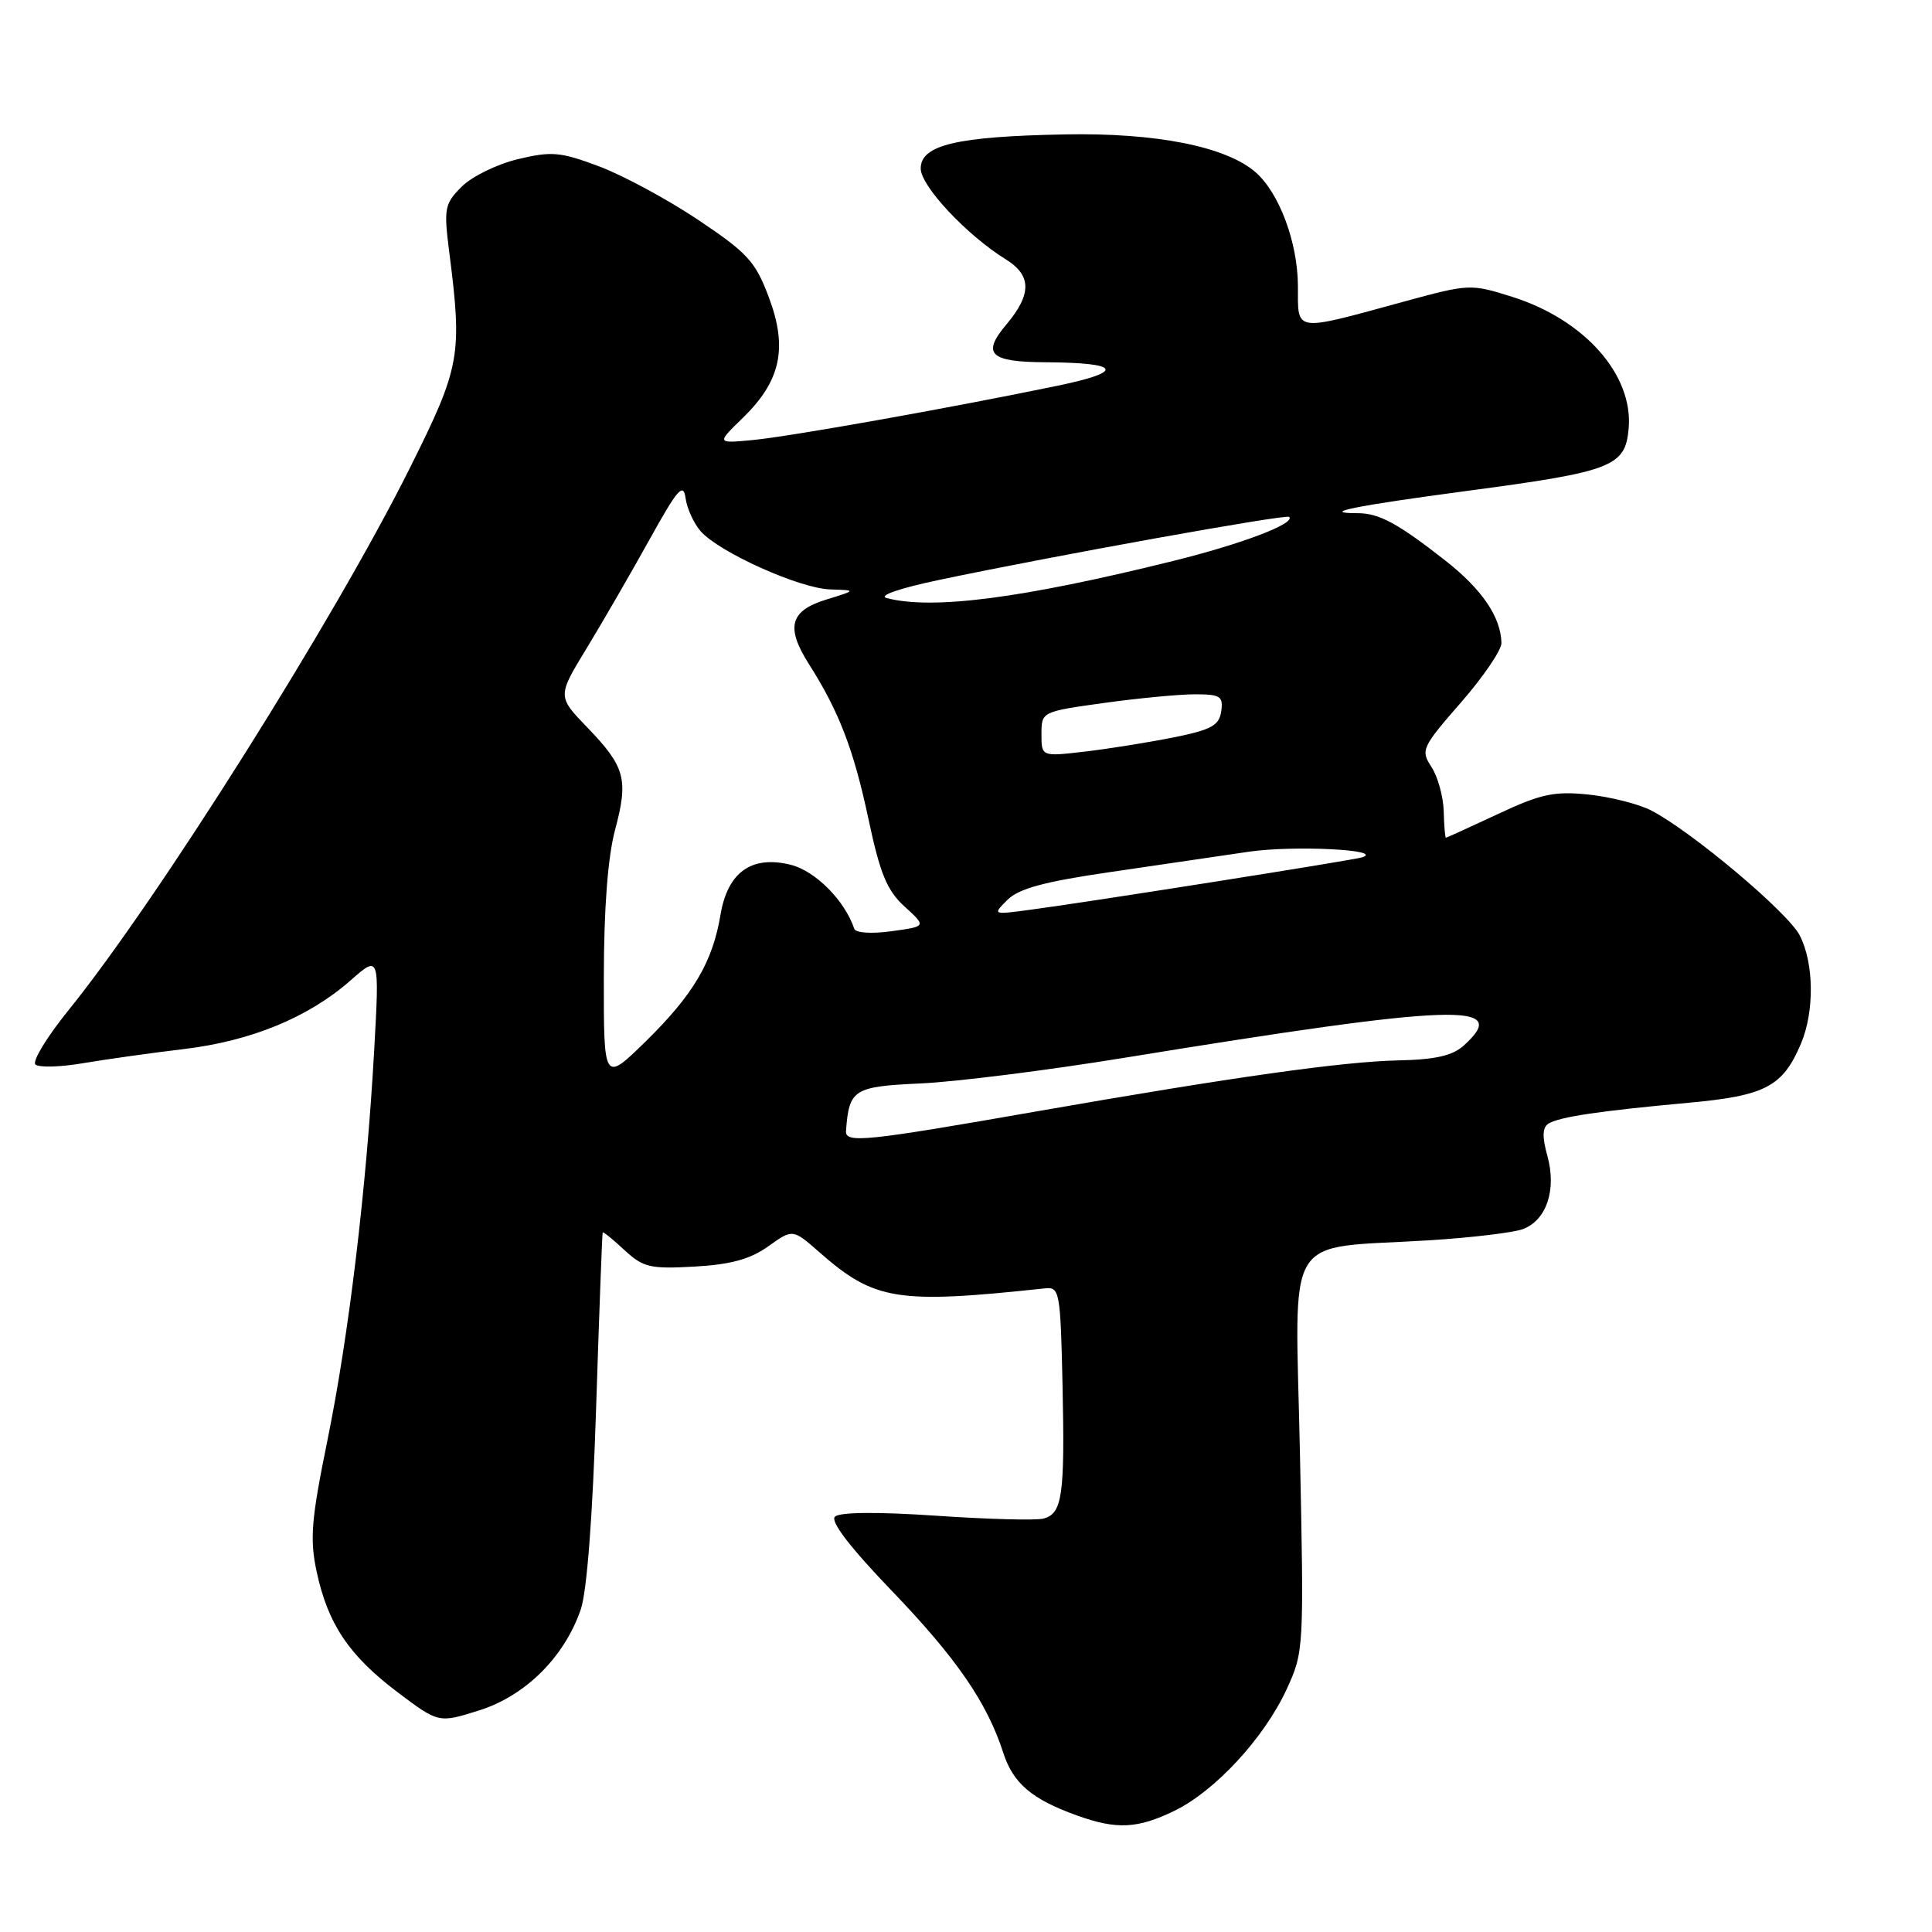 <?xml version="1.0" encoding="UTF-8" standalone="no"?>
<!DOCTYPE svg PUBLIC "-//W3C//DTD SVG 1.1//EN" "http://www.w3.org/Graphics/SVG/1.1/DTD/svg11.dtd" >
<svg xmlns="http://www.w3.org/2000/svg" xmlns:xlink="http://www.w3.org/1999/xlink" version="1.1" viewBox="0 0 256 256">
 <g >
 <path fill="currentColor"
d=" M 155.60 239.95 C 160.99 237.34 167.48 230.32 170.47 223.87 C 172.77 218.90 172.79 218.53 172.25 192.58 C 171.63 162.53 169.77 165.57 189.50 164.34 C 195.00 163.99 200.52 163.33 201.77 162.87 C 204.91 161.71 206.28 157.67 205.04 153.18 C 204.33 150.61 204.37 149.39 205.19 148.88 C 206.63 147.99 211.98 147.20 223.77 146.12 C 233.94 145.19 236.23 143.98 238.64 138.28 C 240.44 134.02 240.37 127.61 238.47 123.94 C 236.89 120.88 224.13 110.15 218.79 107.39 C 217.13 106.53 213.39 105.59 210.47 105.28 C 205.93 104.82 204.18 105.19 198.47 107.87 C 194.79 109.59 191.69 111.00 191.59 111.00 C 191.48 111.00 191.35 109.41 191.30 107.47 C 191.24 105.54 190.51 102.90 189.68 101.63 C 188.22 99.41 188.39 99.04 193.58 93.09 C 196.56 89.67 198.98 86.11 198.95 85.19 C 198.86 81.73 196.36 78.07 191.48 74.25 C 185.21 69.34 182.73 68.00 179.90 68.00 C 174.71 68.00 179.50 67.03 194.45 65.04 C 213.71 62.48 215.39 61.82 215.81 56.71 C 216.40 49.63 209.92 42.34 200.37 39.33 C 194.88 37.60 194.67 37.61 186.15 39.93 C 171.24 44.00 172.00 44.11 171.98 37.86 C 171.95 32.13 169.52 25.59 166.39 22.84 C 162.50 19.42 153.19 17.57 141.06 17.81 C 126.76 18.08 122.00 19.21 122.00 22.33 C 122.00 24.65 128.10 31.16 133.25 34.35 C 136.71 36.48 136.73 38.98 133.34 43.01 C 130.06 46.90 131.15 47.96 138.50 48.00 C 148.59 48.06 149.16 49.25 140.00 51.14 C 125.47 54.14 104.72 57.83 99.72 58.31 C 94.94 58.76 94.94 58.76 98.42 55.38 C 103.45 50.49 104.40 46.14 101.89 39.43 C 100.10 34.65 99.08 33.53 92.49 29.12 C 88.43 26.41 82.52 23.22 79.37 22.04 C 74.25 20.12 73.09 20.02 68.62 21.09 C 65.87 21.75 62.52 23.39 61.18 24.73 C 58.91 27.00 58.79 27.60 59.52 33.34 C 61.28 47.12 61.01 48.59 54.29 62.05 C 44.29 82.09 20.82 119.35 9.05 133.89 C 6.21 137.41 4.25 140.63 4.69 141.05 C 5.14 141.47 7.97 141.40 11.00 140.88 C 14.03 140.37 20.03 139.52 24.34 139.01 C 33.28 137.94 40.86 134.82 46.44 129.92 C 50.28 126.54 50.28 126.54 49.59 139.02 C 48.56 157.45 46.23 176.90 43.39 190.83 C 41.24 201.38 41.03 203.91 41.96 208.26 C 43.45 215.20 46.24 219.36 52.67 224.22 C 58.12 228.33 58.12 228.33 63.51 226.63 C 69.62 224.70 74.78 219.58 76.95 213.27 C 77.77 210.91 78.53 200.93 78.99 186.50 C 79.40 173.85 79.79 163.41 79.86 163.30 C 79.94 163.19 81.24 164.24 82.75 165.65 C 85.23 167.94 86.15 168.16 92.02 167.83 C 96.82 167.56 99.40 166.85 101.79 165.15 C 105.04 162.83 105.04 162.83 108.54 165.90 C 115.88 172.35 118.84 172.82 138.50 170.71 C 140.40 170.51 140.52 171.18 140.79 183.50 C 141.11 198.15 140.77 200.57 138.26 201.22 C 137.29 201.48 130.89 201.31 124.04 200.84 C 116.18 200.31 111.24 200.36 110.63 200.97 C 110.00 201.60 112.66 205.06 118.10 210.72 C 126.73 219.70 130.79 225.58 132.95 232.29 C 134.26 236.32 136.75 238.43 142.76 240.58 C 147.99 242.45 150.72 242.31 155.60 239.95 Z  M 112.10 149.85 C 112.51 144.34 113.08 143.97 122.00 143.56 C 126.67 143.35 138.82 141.82 149.00 140.16 C 192.95 133.01 200.36 132.74 193.97 138.53 C 192.46 139.89 190.19 140.41 185.22 140.51 C 177.83 140.68 163.49 142.70 137.50 147.24 C 114.55 151.26 111.98 151.52 112.10 149.85 Z  M 80.01 129.47 C 80.02 120.38 80.54 113.58 81.49 110.00 C 83.30 103.25 82.85 101.61 77.82 96.39 C 73.85 92.27 73.85 92.27 77.74 85.89 C 79.88 82.37 83.62 75.90 86.06 71.50 C 89.78 64.79 90.55 63.90 90.84 66.00 C 91.03 67.38 91.93 69.35 92.84 70.39 C 95.29 73.18 105.97 77.98 110.00 78.10 C 113.50 78.21 113.50 78.21 109.50 79.44 C 104.66 80.93 104.08 83.10 107.19 88.00 C 111.17 94.25 113.12 99.33 115.07 108.50 C 116.62 115.80 117.53 118.00 119.87 120.13 C 122.76 122.76 122.76 122.76 118.14 123.39 C 115.45 123.76 113.37 123.62 113.19 123.06 C 111.95 119.34 108.04 115.40 104.78 114.59 C 99.59 113.30 96.42 115.56 95.47 121.21 C 94.43 127.46 91.87 131.80 85.58 137.97 C 80.00 143.43 80.00 143.43 80.01 129.47 Z  M 133.50 119.23 C 134.99 117.74 138.41 116.82 147.00 115.57 C 153.32 114.65 161.63 113.43 165.46 112.86 C 171.37 111.99 183.52 112.59 180.50 113.60 C 179.39 113.97 144.35 119.51 136.50 120.55 C 131.51 121.22 131.50 121.22 133.50 119.23 Z  M 138.00 97.28 C 138.00 94.31 138.02 94.30 146.25 93.15 C 150.79 92.52 156.22 92.00 158.32 92.00 C 161.71 92.00 162.10 92.25 161.82 94.25 C 161.55 96.13 160.52 96.70 155.50 97.71 C 152.20 98.37 146.91 99.22 143.75 99.59 C 138.00 100.26 138.00 100.26 138.00 97.28 Z  M 117.50 79.25 C 116.31 78.94 119.16 77.95 124.50 76.83 C 139.54 73.66 170.43 68.10 170.82 68.49 C 171.70 69.36 164.58 72.07 155.41 74.34 C 135.42 79.29 123.56 80.83 117.50 79.25 Z "/>
</g>
</svg>